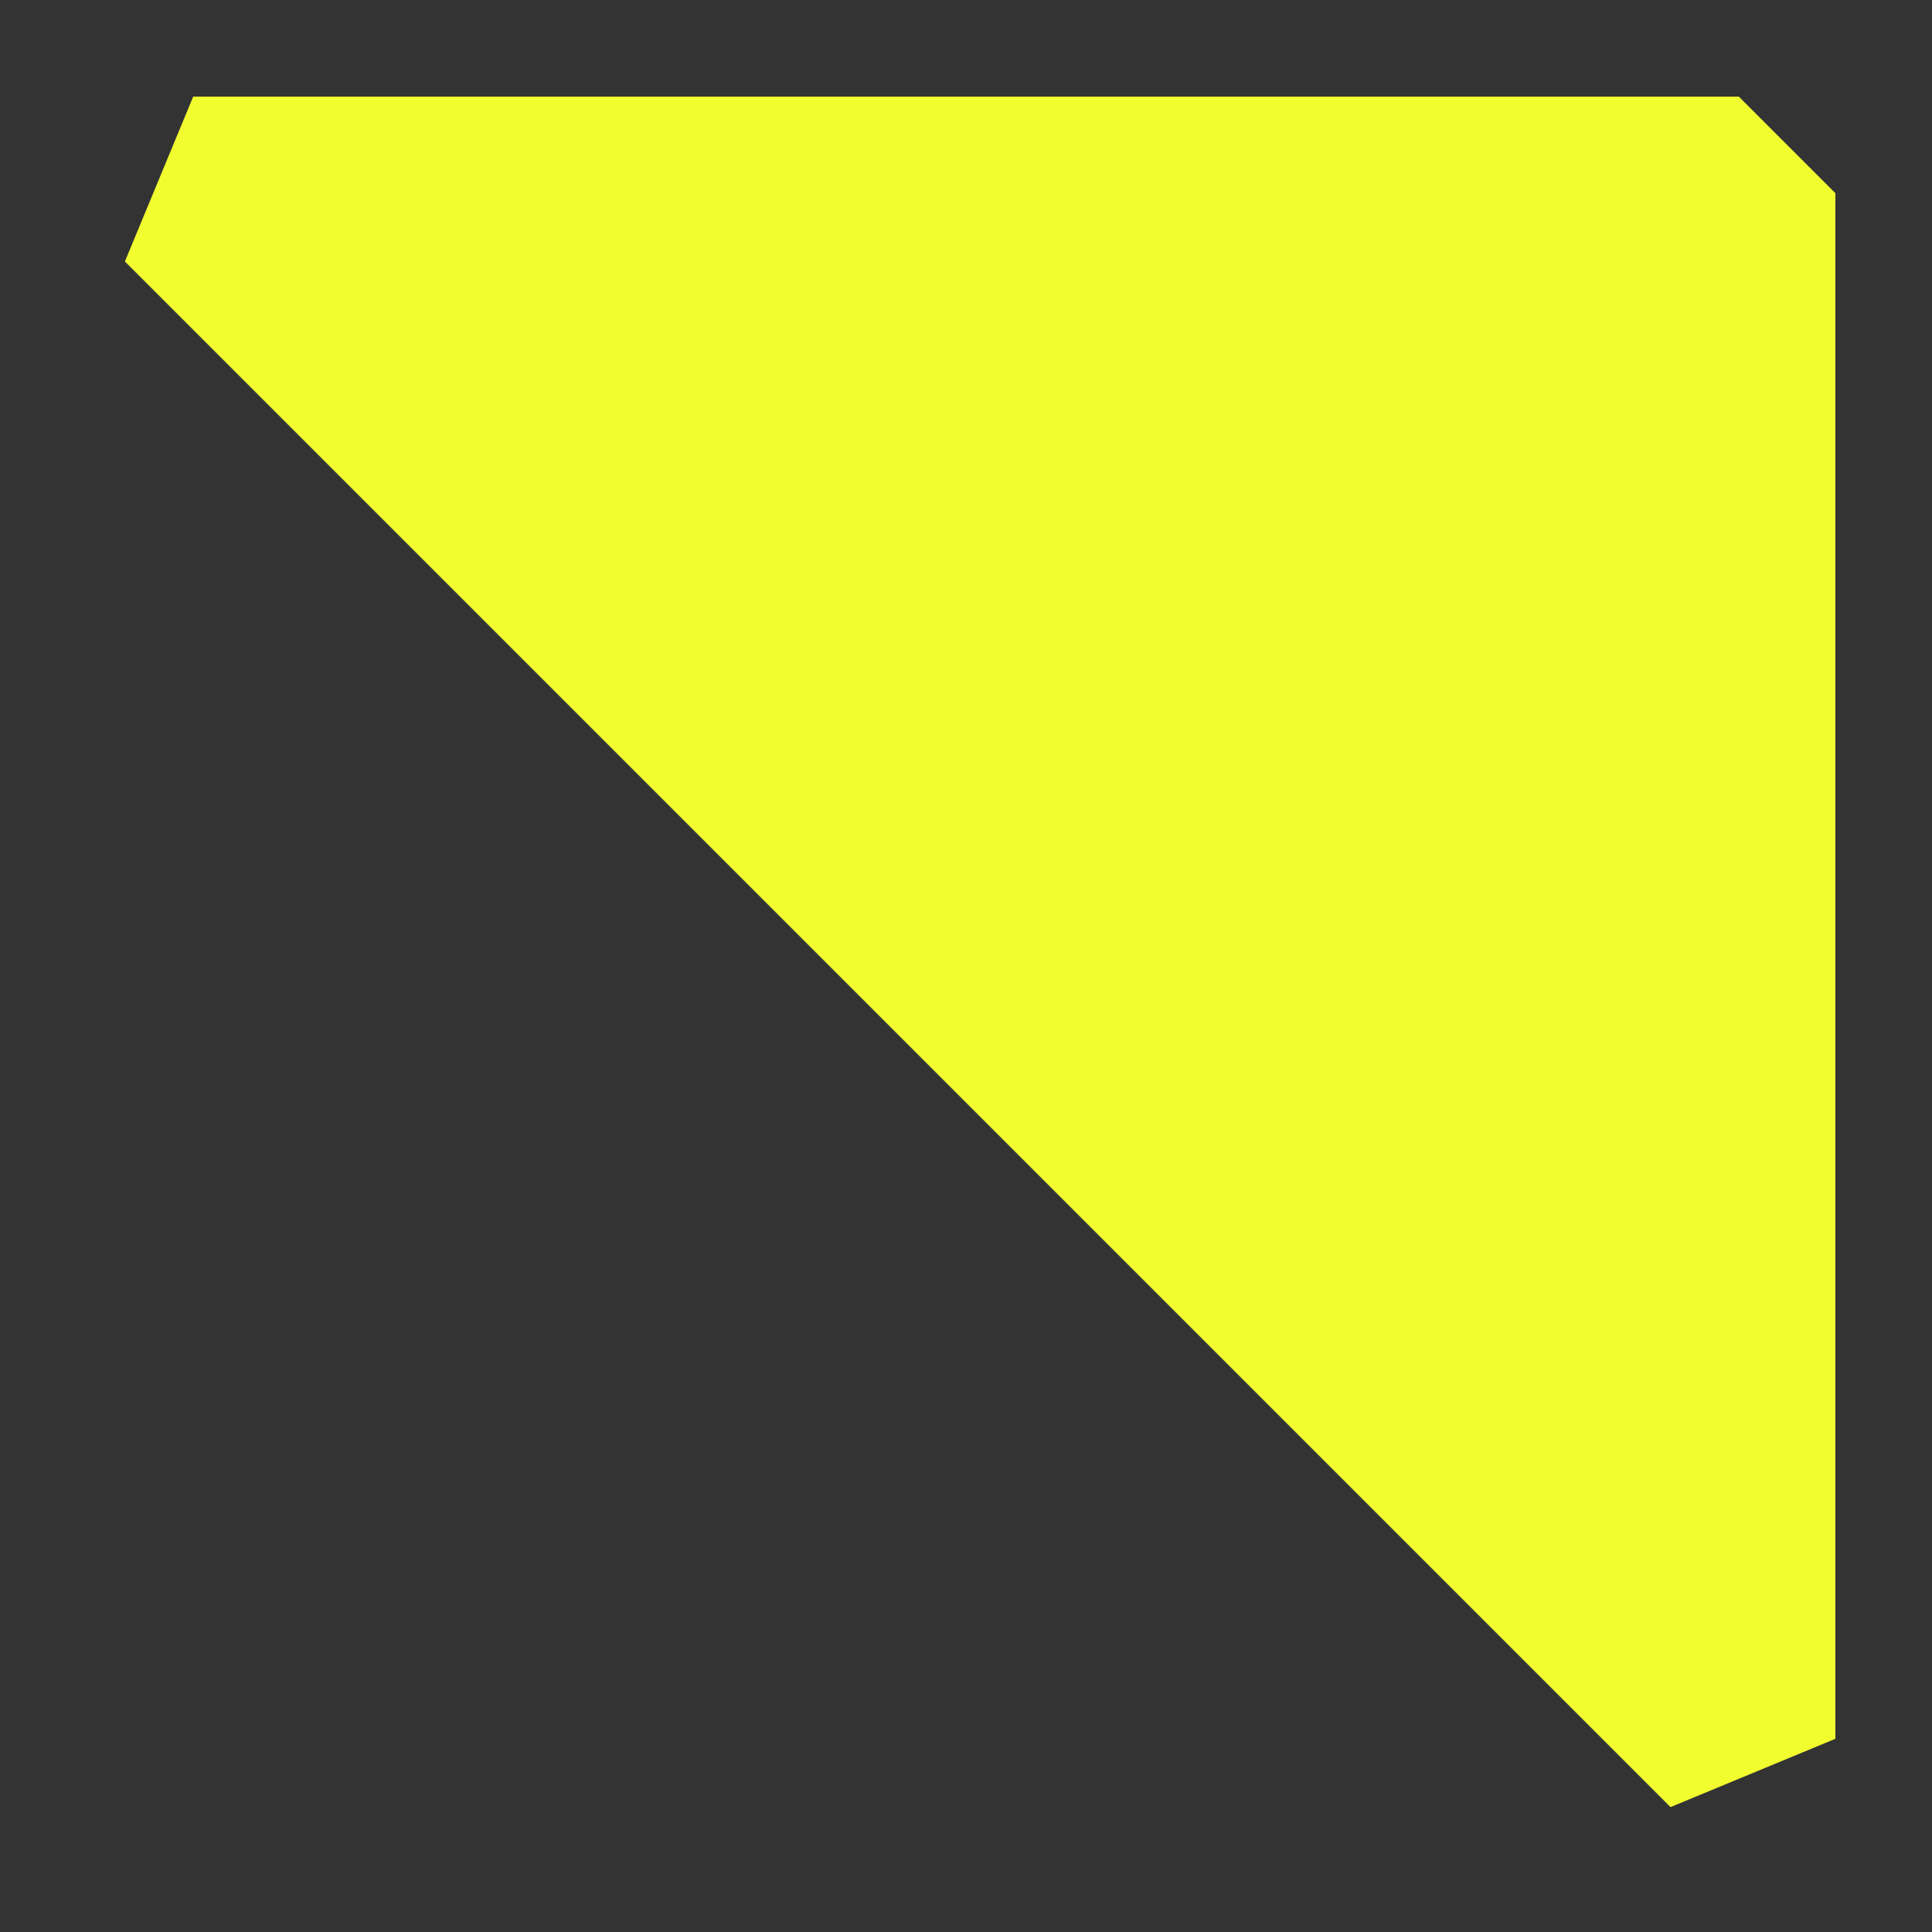 <svg width="10" height="10" viewBox="0 0 10 10" fill="none" xmlns="http://www.w3.org/2000/svg">
<rect x="0" y="0" width="10" height="10" fill="#333333" stroke="none"/>
<path d="M9 1H1L9 9V1Z" fill="#F1FD2F" stroke="#F1FD2F" stroke-linejoin="bevel"/>
</svg>
